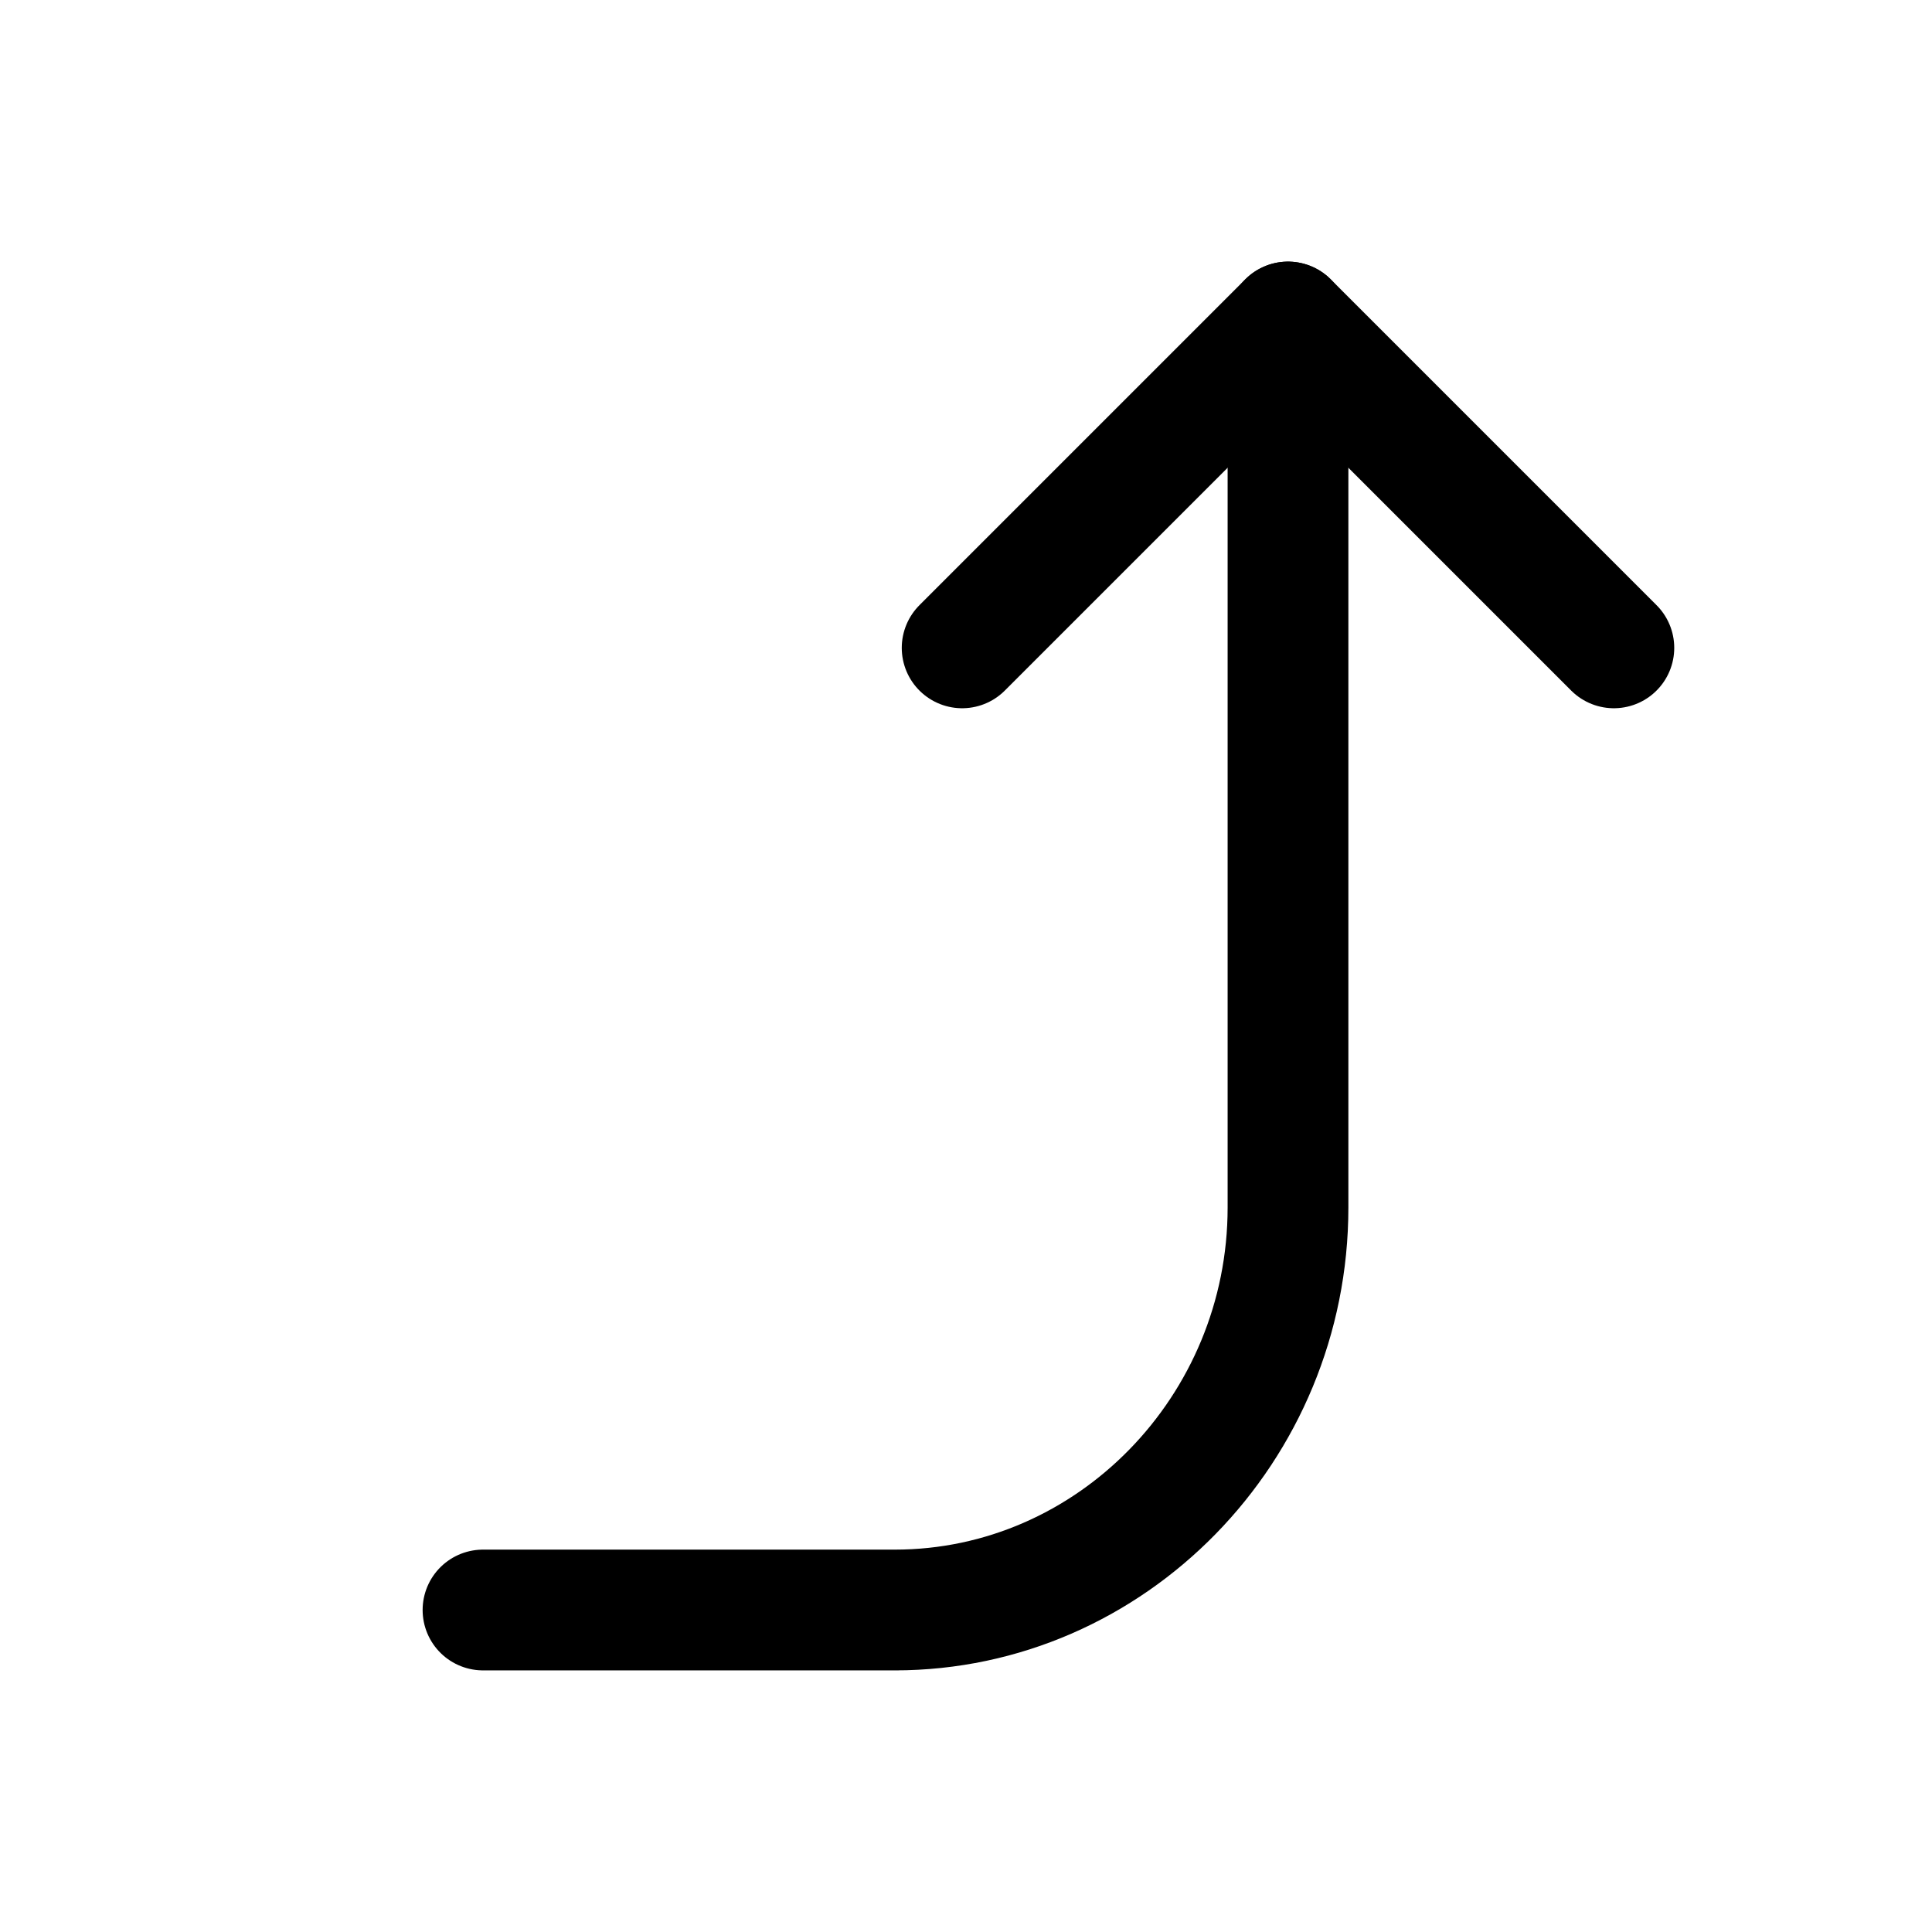 <svg width="24" height="24" viewBox="0 0 24 24" fill="none" xmlns="http://www.w3.org/2000/svg">
<g clip-path="url(#clip0_50_16120)">
<path d="M16 4V15C16 17.75 13.802 20 11.115 20H11.145H6" stroke="black" stroke-width="1.5" stroke-linecap="round" stroke-linejoin="round"/>
<path d="M11.952 8.048L16 4L20.048 8.048" stroke="black" stroke-width="1.5" stroke-linecap="round" stroke-linejoin="round"/>
</g>
<defs>
<clipPath id="clip0_50_16120">
<rect width="24" height="24" fill="white"/>
</clipPath>
</defs>
</svg>
